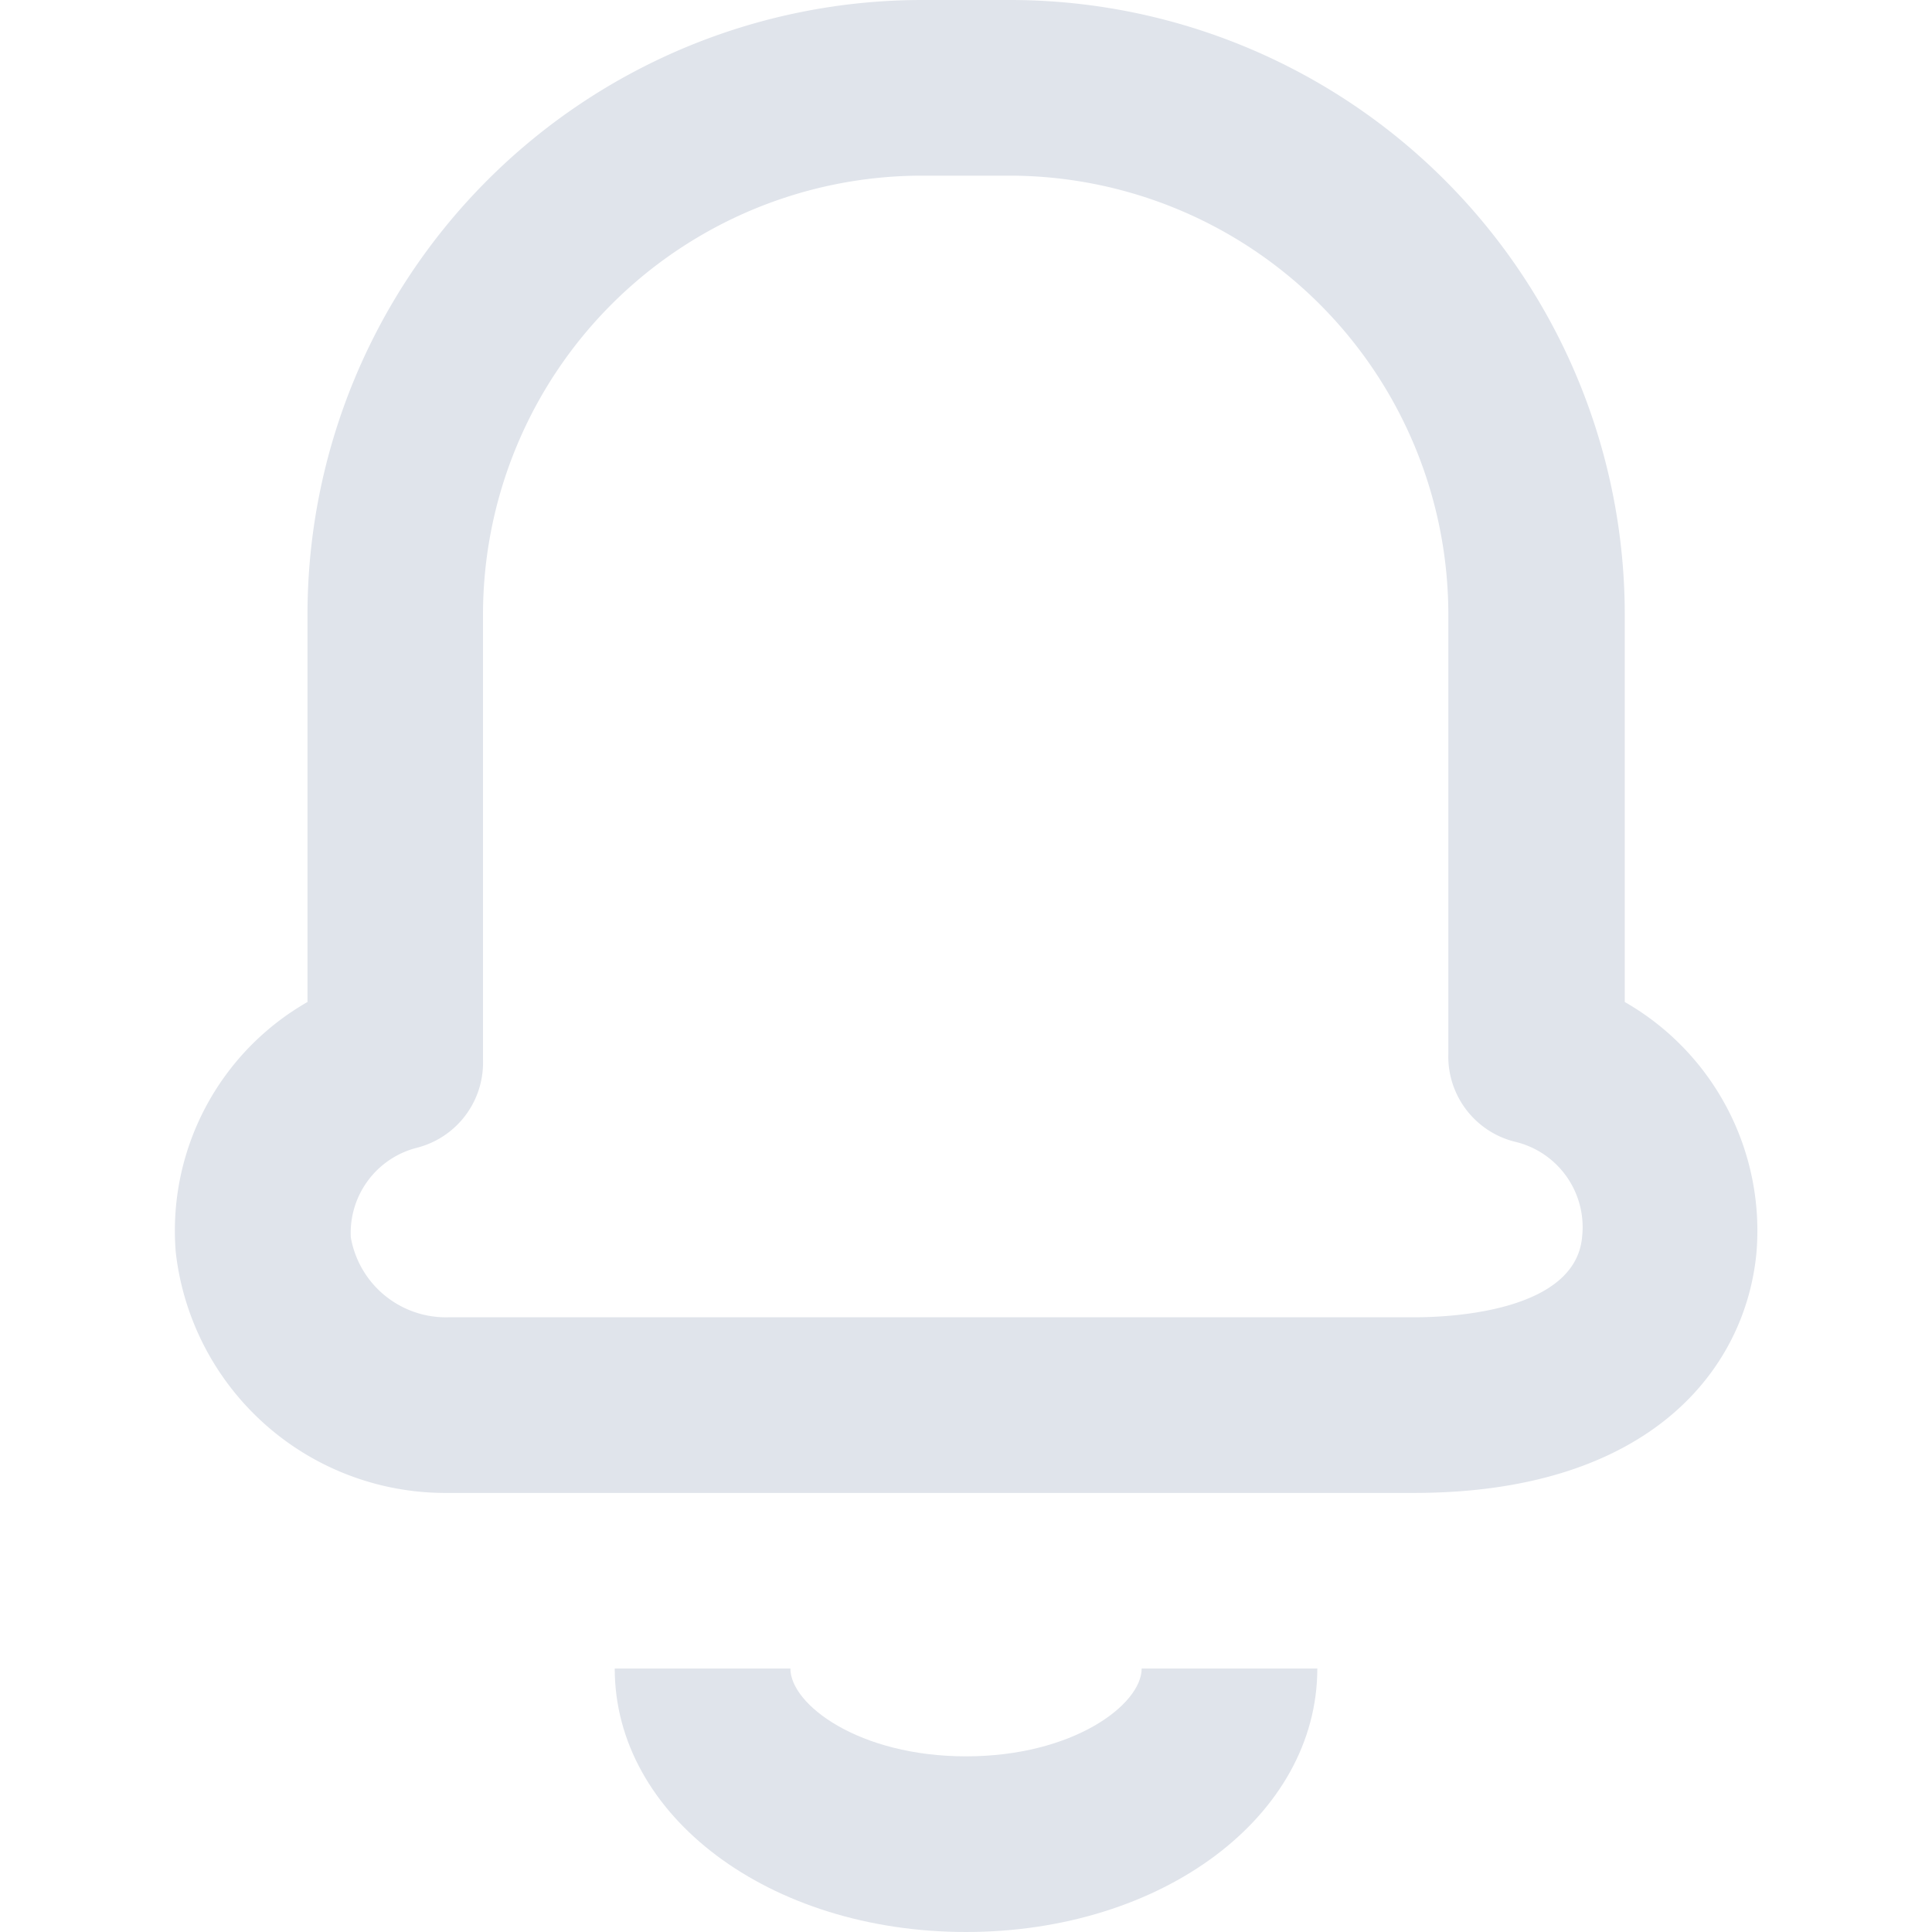 <svg xmlns="http://www.w3.org/2000/svg" xmlns:xlink="http://www.w3.org/1999/xlink" width="38" height="38" viewBox="0 0 38 38">
  <defs>
    <clipPath id="clip-path">
      <rect id="Rectangle_821" data-name="Rectangle 821" width="38" height="38" transform="translate(648 497)" fill="#e0e4eb"/>
    </clipPath>
  </defs>
  <g id="Groupe_de_masques_28" data-name="Groupe de masques 28" transform="translate(-648 -497)" clip-path="url(#clip-path)">
    <g id="bell" transform="translate(651.437 497)">
      <path id="Tracé_1285" data-name="Tracé 1285" d="M38.352,39.364h-19A5.337,5.337,0,0,1,14,34.631a5.182,5.182,0,0,1,2.591-4.923V22.091A12.091,12.091,0,0,1,28.679,10h1.727A12.091,12.091,0,0,1,42.5,22.091v7.617a5.182,5.182,0,0,1,2.591,4.923C44.881,36.911,43.015,39.364,38.352,39.364ZM28.679,13.455a8.636,8.636,0,0,0-8.636,8.636v8.757a1.727,1.727,0,0,1-1.3,1.727,1.727,1.727,0,0,0-1.3,1.762,1.9,1.9,0,0,0,1.935,1.572h19c.725,0,3.144-.121,3.282-1.572a1.727,1.727,0,0,0-1.33-1.883,1.727,1.727,0,0,1-1.3-1.727V22.091a8.636,8.636,0,0,0-8.636-8.636Z" transform="translate(-13.98 -10)" fill="#e0e4eb"/>
      <path id="Tracé_1286" data-name="Tracé 1286" d="M30.909,53.182C27.04,53.182,24,50.9,24,48h3.455c0,.708,1.347,1.727,3.455,1.727S34.364,48.708,34.364,48h3.455C37.818,50.9,34.778,53.182,30.909,53.182Z" transform="translate(-15.346 -15.182)" fill="#e0e4eb"/>
    </g>
  </g>
</svg>
